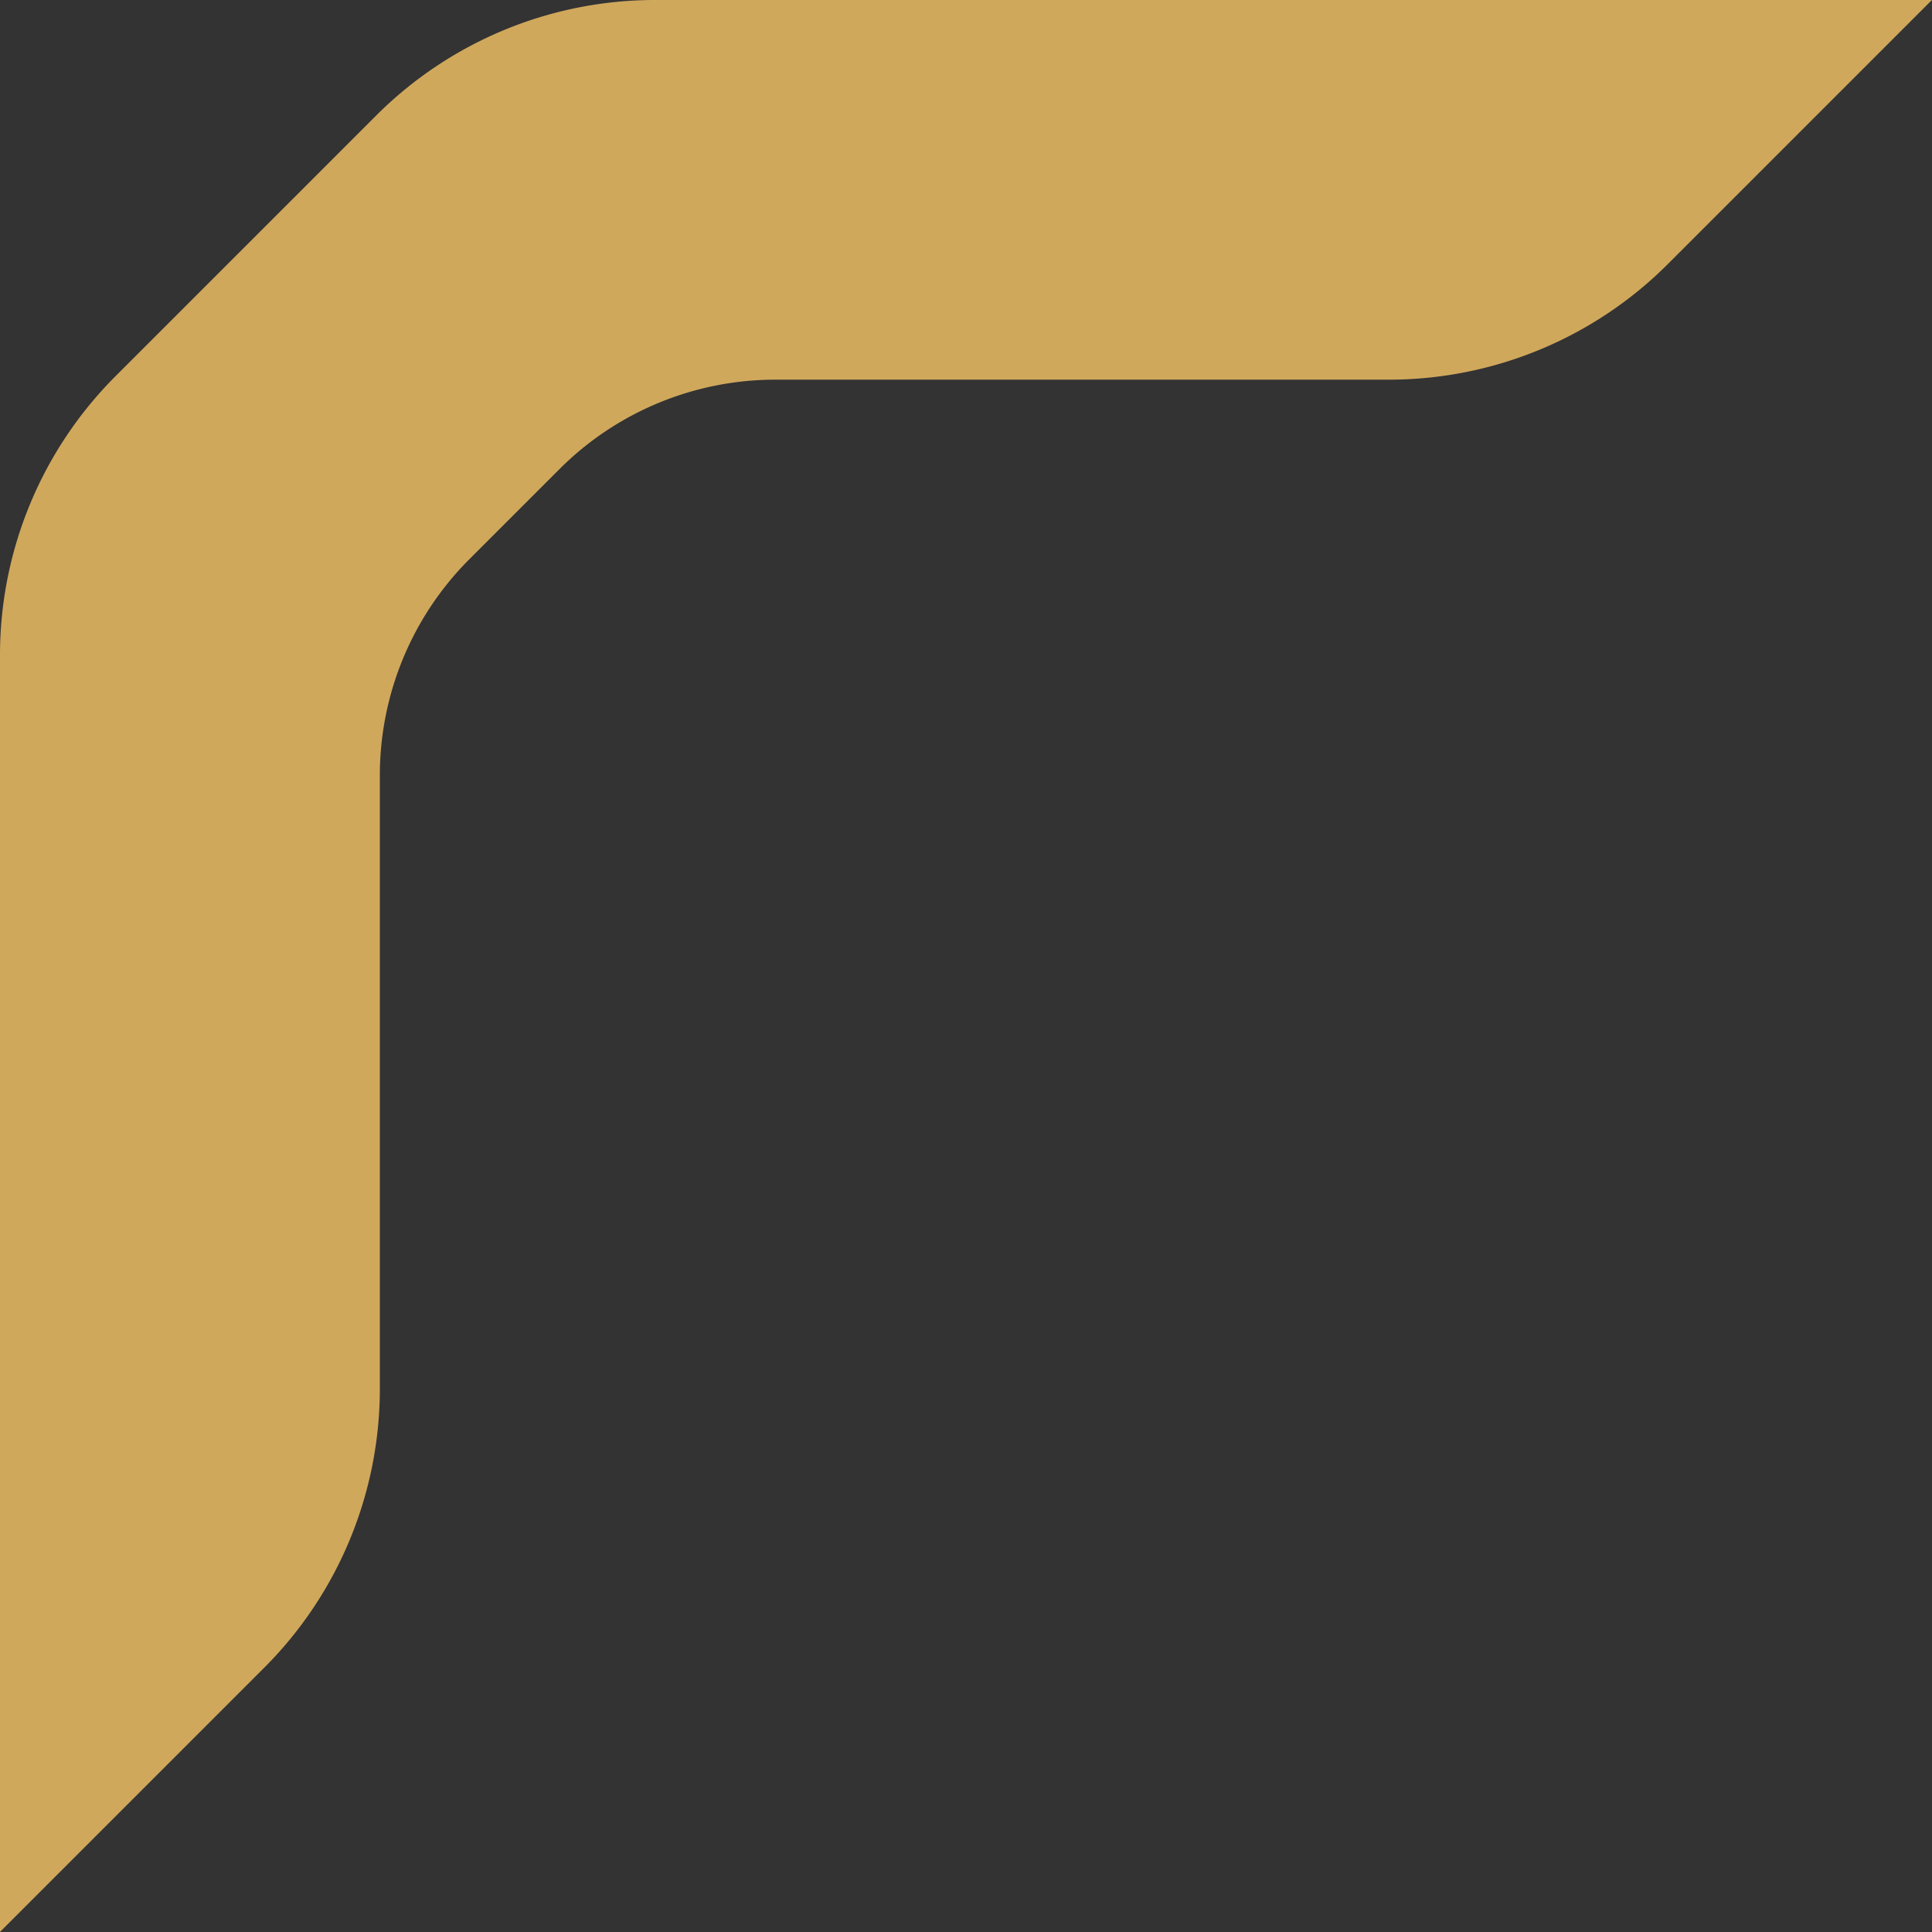 <svg xmlns="http://www.w3.org/2000/svg" width="10.854" height="10.854" viewBox="0 0 10.854 10.854">
    <rect x="0" y="0" width="10.854" height="10.854" fill="#333333" stroke="none"/>
    <g>
        <g>
            <path fill="#fff" d="M282.587 26.825l.509-.509a1.965 1.965 0 0 1 1.39-.575h3.446a1.966 1.966 0 0 0 1.39-.576l1.057-1.057h-6.57a1.965 1.965 0 0 0-1.389.575l-1.465 1.465a1.966 1.966 0 0 0-.576 1.389v6.571l1.058-1.058a1.966 1.966 0 0 0 .576-1.39v-3.445a1.967 1.967 0 0 1 .574-1.39z" transform="translate(-280.129 -23.858) translate(280.379 24.108) translate(-280.379 -24.108)"/>
        </g>
        <g>
            <path fill="#d0a85c" d="M282.587 26.825l.509-.509a1.965 1.965 0 0 1 1.39-.575h3.446a1.966 1.966 0 0 0 1.39-.576l1.057-1.057h-6.57a1.965 1.965 0 0 0-1.389.575l-1.465 1.465a1.966 1.966 0 0 0-.576 1.389v6.571l1.058-1.058a1.966 1.966 0 0 0 .576-1.39v-3.445a1.967 1.967 0 0 1 .574-1.39z" transform="translate(-280.129 -23.858) translate(280.379 24.108) translate(-280.379 -24.108)"/>
        </g>
        <g>
            <path fill="none" stroke="#d0a85c" stroke-width="0.5px" d="M282.587 26.825l.509-.509a1.965 1.965 0 0 1 1.39-.575h3.446a1.966 1.966 0 0 0 1.39-.576l1.057-1.057h-6.57a1.965 1.965 0 0 0-1.389.575l-1.465 1.465a1.966 1.966 0 0 0-.576 1.389v6.571l1.058-1.058a1.966 1.966 0 0 0 .576-1.39v-3.445a1.967 1.967 0 0 1 .574-1.39z" transform="translate(-280.129 -23.858) translate(280.379 24.108) translate(-280.379 -24.108)"/>
        </g>
    </g>
</svg>
